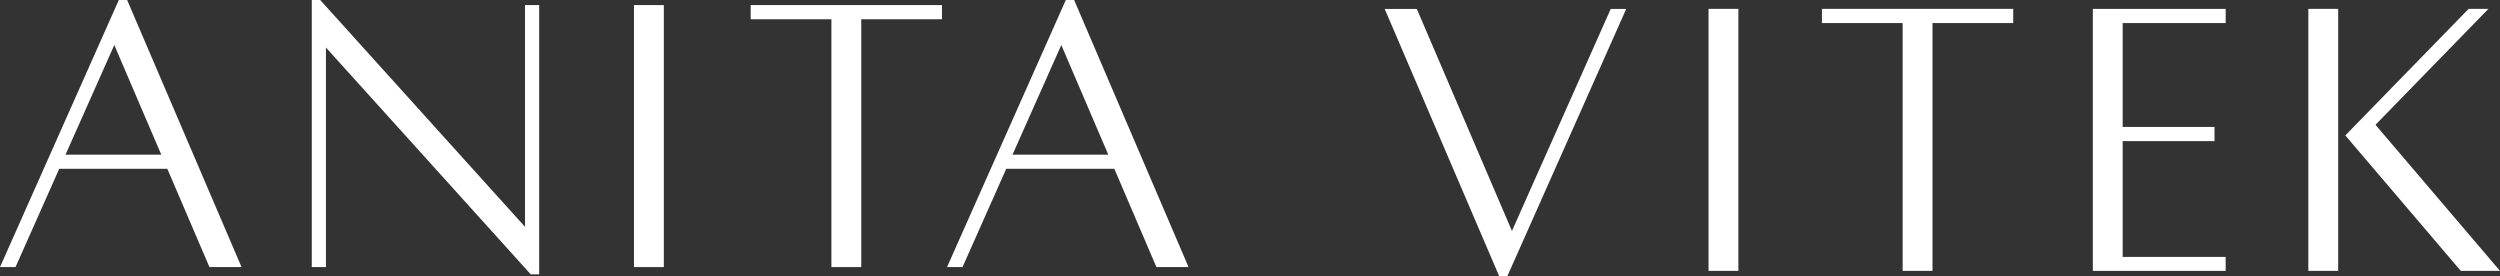 <svg xmlns="http://www.w3.org/2000/svg" width="629.294" height="69.468" viewBox="0 0 629.294 69.468"><rect x="0" y="0" width="629.294" height="69.468" fill="#333333" stroke="none"/><g id="Whilte_SVG_AV_writing_logo" data-name="Whilte SVG AV writing logo" transform="translate(-0.798 -163.228)"><g id="Group_3" data-name="Group 3" transform="translate(0.009 162)"><path id="Path_1" data-name="Path 1" d="M42.913,43.726H15.695l-11,24.73H.789L30.7,1.228H32.79l28.8,67.228H53.508Zm-1.529-3.568L29.56,12.561l-12.278,27.6Z" fill="#fff"></path><path id="Path_2" data-name="Path 2" d="M136.506,70.286h-2.121L82.836,13.194V68.456H79.269V1.228h2.122L132.939,58.32V2.507h3.566Z" fill="#fff"></path><path id="Path_3" data-name="Path 3" d="M160.371,2.507h7.513V68.456h-7.513Z" fill="#fff"></path><path id="Path_4" data-name="Path 4" d="M237.9,6.075H217.583V68.456H210.07V6.075H189.748V2.507H237.9Z" fill="#fff"></path><path id="Path_5" data-name="Path 5" d="M281.289,43.726H254.072l-11,24.73h-3.9L269.075,1.228h2.091l28.8,67.228h-8.085Zm-1.528-3.568-11.824-27.6-12.278,27.6Z" fill="#fff"></path></g><g id="Group_4" data-name="Group 4" transform="translate(0.009 162)"><path id="Path_6" data-name="Path 6" d="M410.143,3.469,380.234,70.7h-2.093l-28.8-67.227h8.085l23.949,55.894L406.239,3.469Z" fill="#fff"></path><path id="Path_7" data-name="Path 7" d="M430.858,3.467h7.512V69.416h-7.512Z" fill="#fff"></path><path id="Path_8" data-name="Path 8" d="M507.552,7.035H487.23V69.416h-7.512V7.035H459.4V3.467h48.156Z" fill="#fff"></path><path id="Path_9" data-name="Path 9" d="M535.1,7.035V33.177h23.118V36.75H535.1V65.9h25.93v3.516H527.594V3.467h33.441V7.035Z" fill="#fff"></path><path id="Path_10" data-name="Path 10" d="M581.837,3.467h7.513V69.416h-7.513Zm48.246,65.949h-9.871l-29.061-34.1L622.18,3.467h4.979L598.741,32.642Z" fill="#fff"></path></g></g></svg>